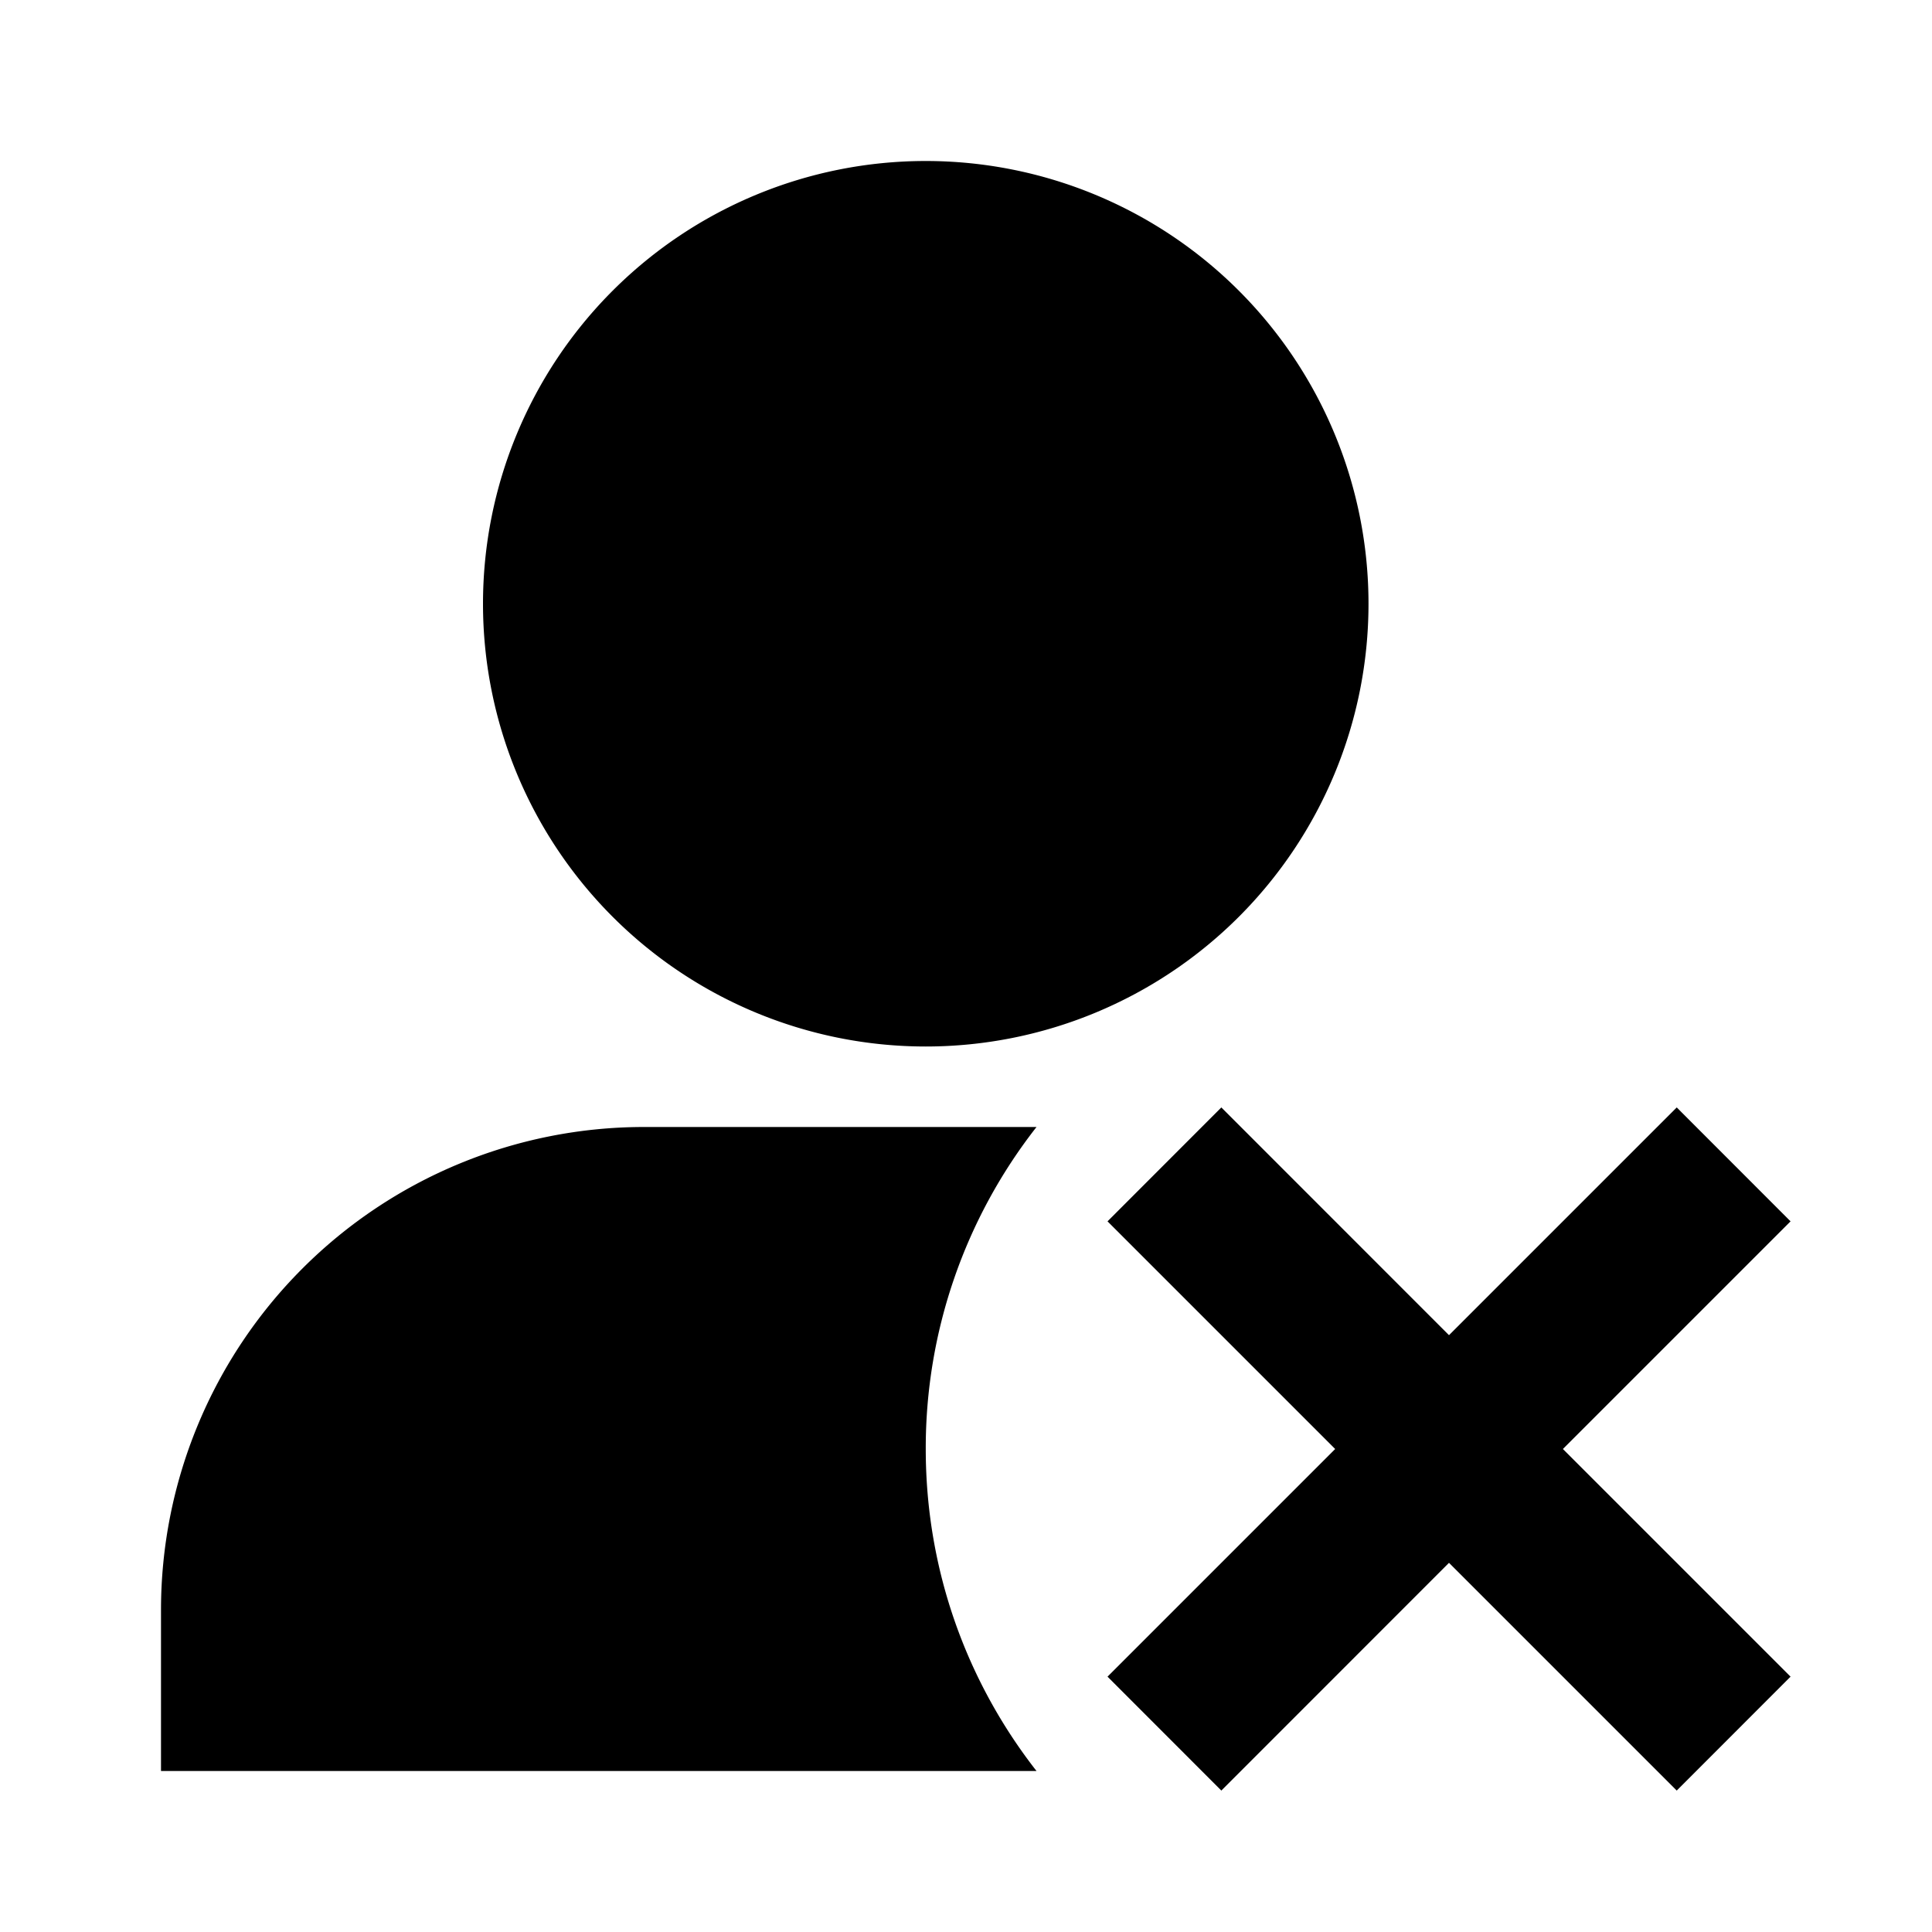 <svg xmlns="http://www.w3.org/2000/svg" width="1em" height="1em" viewBox="0 0 24 24"><path fill="currentColor" d="M11.5 2a5.5 5.5 0 1 0 0 11a5.5 5.5 0 0 0 0-11m9.329 11.757l1.414 1.415L19.415 18l2.828 2.828l-1.414 1.415L18 19.414l-2.828 2.829l-1.414-1.415L16.586 18l-2.828-2.828l1.414-1.415L18 16.586zM12.876 14a6.47 6.47 0 0 0-1.376 4c0 1.509.514 2.897 1.376 4H2v-2a6 6 0 0 1 6-6z"/></svg>